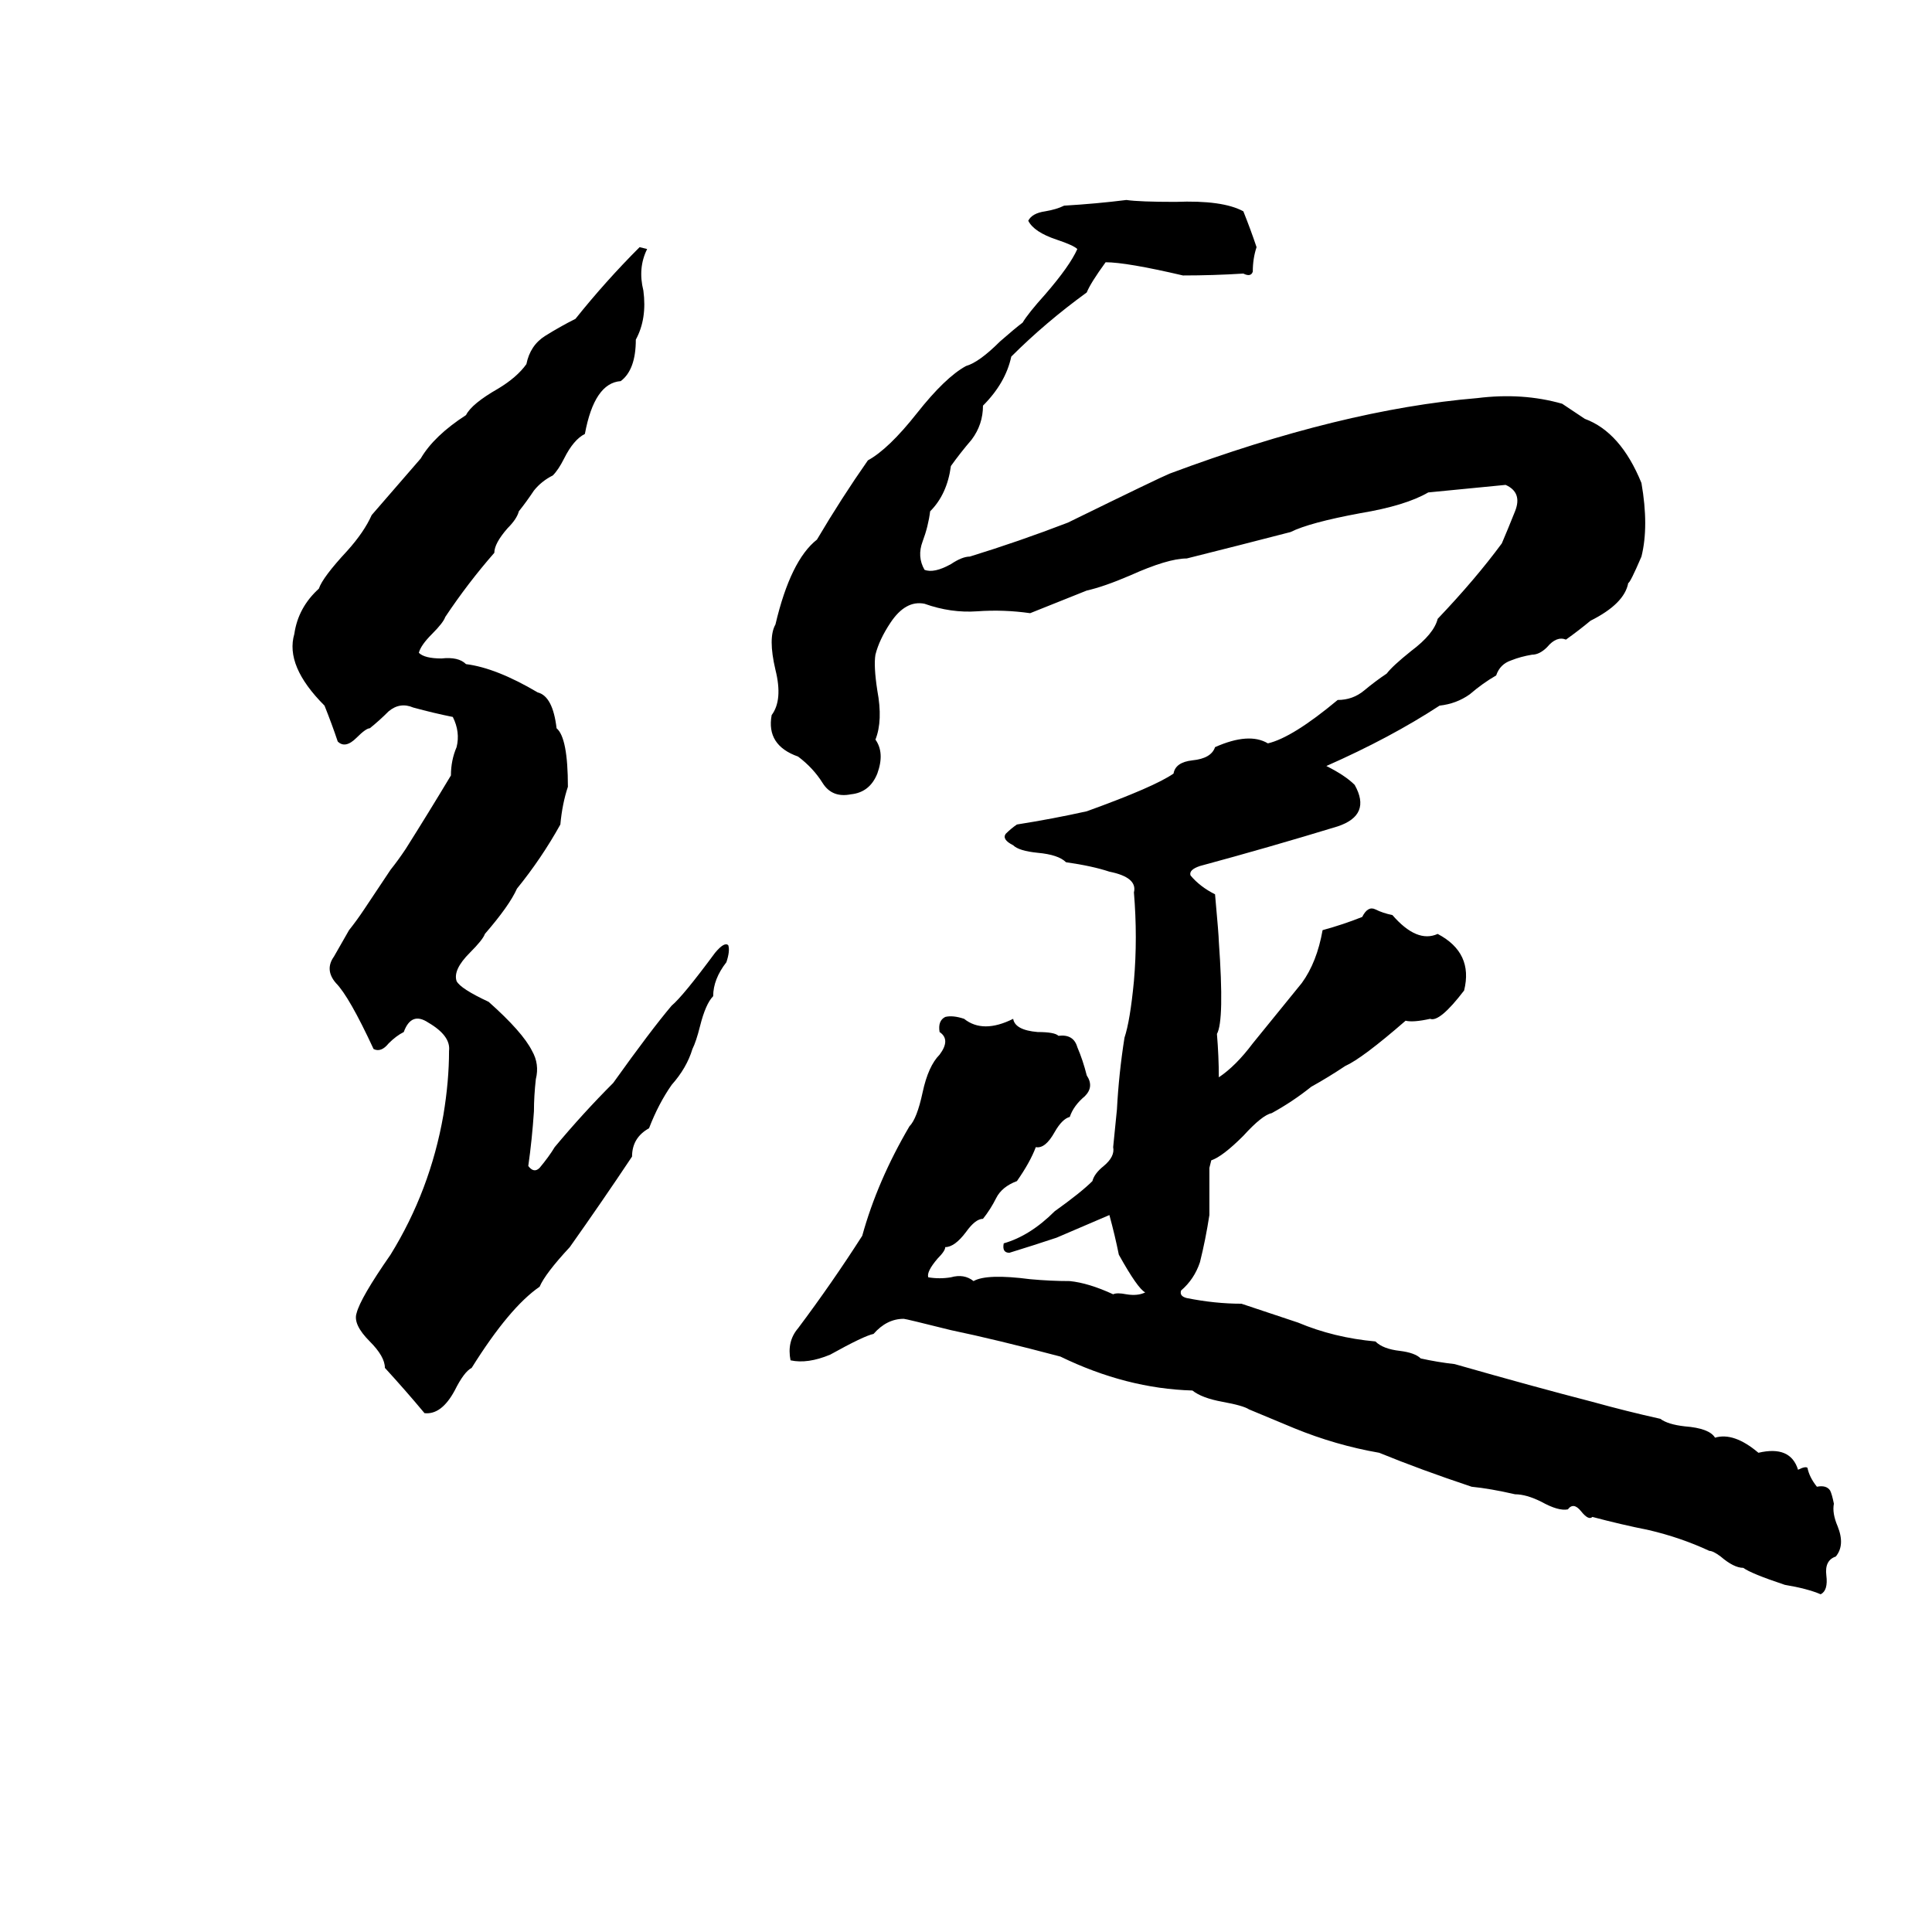 <svg xmlns="http://www.w3.org/2000/svg" viewBox="0 -800 1024 1024">
	<path fill="#000000" d="M597 -694Q604 -693 623 -693Q648 -694 659 -688Q663 -678 666 -669Q664 -663 664 -656Q663 -653 659 -655Q643 -654 627 -654Q597 -661 586 -661Q578 -650 576 -645Q554 -629 536 -611Q533 -597 521 -585Q521 -575 515 -567Q509 -560 504 -553Q502 -538 493 -529Q492 -521 489 -513Q486 -505 490 -498Q495 -496 504 -501Q510 -505 514 -505Q540 -513 566 -523Q615 -547 620 -549Q711 -583 783 -589Q807 -592 828 -586Q834 -582 840 -578Q859 -571 870 -544Q874 -521 870 -505Q864 -491 863 -491Q861 -480 843 -471Q837 -466 830 -461Q825 -463 820 -457Q816 -453 812 -453Q806 -452 801 -450Q795 -448 793 -442Q786 -438 779 -432Q772 -427 763 -426Q737 -409 703 -394Q713 -389 718 -384Q727 -368 709 -362Q673 -351 636 -341Q630 -339 631 -336Q636 -330 644 -326Q646 -304 646 -301Q649 -259 645 -252Q646 -240 646 -229Q655 -235 664 -247Q677 -263 690 -279Q698 -290 701 -307Q712 -310 722 -314Q725 -320 729 -318Q733 -316 738 -315Q751 -300 762 -305Q781 -295 776 -275Q763 -258 758 -260Q749 -258 745 -259Q722 -239 713 -235Q704 -229 695 -224Q685 -216 674 -210Q669 -209 659 -198Q648 -187 642 -185L641 -181Q641 -180 641 -179Q641 -167 641 -156Q639 -143 636 -131Q633 -122 626 -116Q625 -113 629 -112Q644 -109 658 -109Q673 -104 688 -99Q707 -91 729 -89Q733 -85 742 -84Q750 -83 753 -80Q762 -78 771 -77Q813 -65 844 -57Q862 -52 880 -48Q884 -45 893 -44Q906 -43 909 -38Q919 -41 932 -30Q949 -34 953 -21Q957 -23 958 -22Q959 -17 963 -12Q968 -13 970 -10Q971 -8 972 -3Q971 2 974 9Q978 19 973 25Q967 27 968 35Q969 43 965 45Q958 42 946 40Q928 34 924 31Q919 31 912 25Q908 22 906 22Q891 15 874 11Q859 8 844 4Q842 6 838 1Q834 -4 831 0Q826 1 817 -4Q809 -8 803 -8Q790 -11 780 -12Q753 -21 731 -30Q708 -34 686 -43Q674 -48 662 -53Q659 -55 648 -57Q637 -59 632 -63Q597 -64 562 -81Q528 -90 504 -95Q480 -101 479 -101Q470 -101 463 -93Q458 -92 440 -82Q428 -77 419 -79Q417 -89 423 -96Q441 -120 457 -145Q465 -174 482 -203Q486 -207 489 -221Q492 -235 498 -241Q504 -249 498 -253Q497 -259 501 -261Q505 -262 511 -260Q521 -252 537 -260Q538 -254 550 -253Q559 -253 561 -251Q569 -252 571 -245Q574 -238 576 -230Q580 -224 575 -219Q569 -214 567 -208Q563 -207 559 -200Q554 -191 549 -192Q546 -184 539 -174Q531 -171 528 -165Q525 -159 521 -154Q517 -154 512 -147Q506 -139 501 -139Q501 -137 497 -133Q491 -126 492 -123Q498 -122 504 -123Q511 -125 516 -121Q523 -125 546 -122Q557 -121 567 -121Q577 -120 590 -114Q592 -115 597 -114Q603 -113 607 -115Q603 -117 593 -135Q591 -145 588 -156Q574 -150 560 -144Q548 -140 535 -136Q531 -136 532 -141Q546 -145 559 -158Q573 -168 579 -174Q580 -178 585 -182Q591 -187 590 -192Q591 -202 592 -212Q593 -231 596 -250Q599 -259 601 -280Q603 -303 601 -327Q603 -335 588 -338Q579 -341 565 -343Q561 -347 550 -348Q540 -349 537 -352Q531 -355 533 -358Q536 -361 539 -363Q558 -366 576 -370Q612 -383 622 -390Q623 -396 632 -397Q642 -398 644 -404Q662 -412 672 -406Q685 -409 709 -429Q717 -429 723 -434Q729 -439 735 -443Q738 -447 748 -455Q760 -464 762 -472Q782 -493 796 -512Q799 -519 803 -529Q807 -539 798 -543Q778 -541 757 -539Q745 -532 721 -528Q694 -523 684 -518Q657 -511 629 -504Q619 -504 599 -495Q585 -489 576 -487Q561 -481 546 -475Q532 -477 518 -476Q504 -475 490 -480Q480 -482 472 -470Q466 -461 464 -453Q463 -447 465 -434Q468 -418 464 -408Q469 -401 465 -390Q461 -380 451 -379Q441 -377 436 -385Q431 -393 423 -399Q406 -405 409 -421Q415 -429 411 -445Q407 -462 411 -469Q419 -503 433 -514Q446 -536 460 -556Q471 -562 486 -581Q501 -600 512 -606Q519 -608 530 -619Q538 -626 542 -629Q545 -634 554 -644Q567 -659 571 -668Q569 -670 560 -673Q548 -677 545 -683Q547 -687 554 -688Q560 -689 564 -691Q581 -692 597 -694ZM339 -669L343 -668Q338 -658 341 -646Q343 -631 337 -620Q337 -604 329 -598Q315 -597 310 -570Q304 -567 299 -557Q296 -551 293 -548Q287 -545 283 -540Q279 -534 275 -529Q274 -525 269 -520Q262 -512 262 -507Q248 -491 236 -473Q235 -470 229 -464Q223 -458 222 -454Q225 -451 234 -451Q243 -452 247 -448Q263 -446 285 -433Q293 -431 295 -414Q301 -409 301 -383Q298 -374 297 -363Q287 -345 274 -329Q270 -320 257 -305Q256 -302 249 -295Q240 -286 242 -280Q244 -276 259 -269Q277 -253 282 -243Q286 -236 284 -228Q283 -219 283 -211Q282 -196 280 -182Q283 -178 286 -181Q291 -187 294 -192Q309 -210 325 -226Q345 -254 356 -267Q362 -272 379 -295Q384 -301 386 -299Q387 -296 385 -290Q378 -281 378 -272Q374 -268 371 -256Q369 -248 367 -244Q364 -234 356 -225Q349 -215 344 -202Q335 -197 335 -187Q319 -163 302 -139Q289 -125 286 -118Q270 -107 250 -75Q246 -73 241 -63Q234 -50 225 -51Q215 -63 204 -75Q204 -81 196 -89Q187 -98 189 -104Q191 -112 207 -135Q228 -169 235 -209Q238 -227 238 -243Q239 -251 227 -258Q218 -264 214 -253Q210 -251 206 -247Q202 -242 198 -244Q185 -272 178 -279Q172 -286 177 -293Q181 -300 185 -307Q189 -312 193 -318L207 -339Q211 -344 215 -350Q227 -369 239 -389Q239 -397 242 -404Q244 -412 240 -420Q230 -422 219 -425Q212 -428 206 -423Q201 -418 196 -414Q194 -414 189 -409Q183 -403 179 -407Q176 -416 172 -426Q151 -447 156 -464Q158 -478 169 -488Q171 -494 184 -508Q193 -518 197 -527L223 -557Q230 -569 247 -580Q250 -586 264 -594Q274 -600 279 -607Q281 -617 289 -622Q297 -627 305 -631Q321 -651 339 -669Z"/>
</svg>
